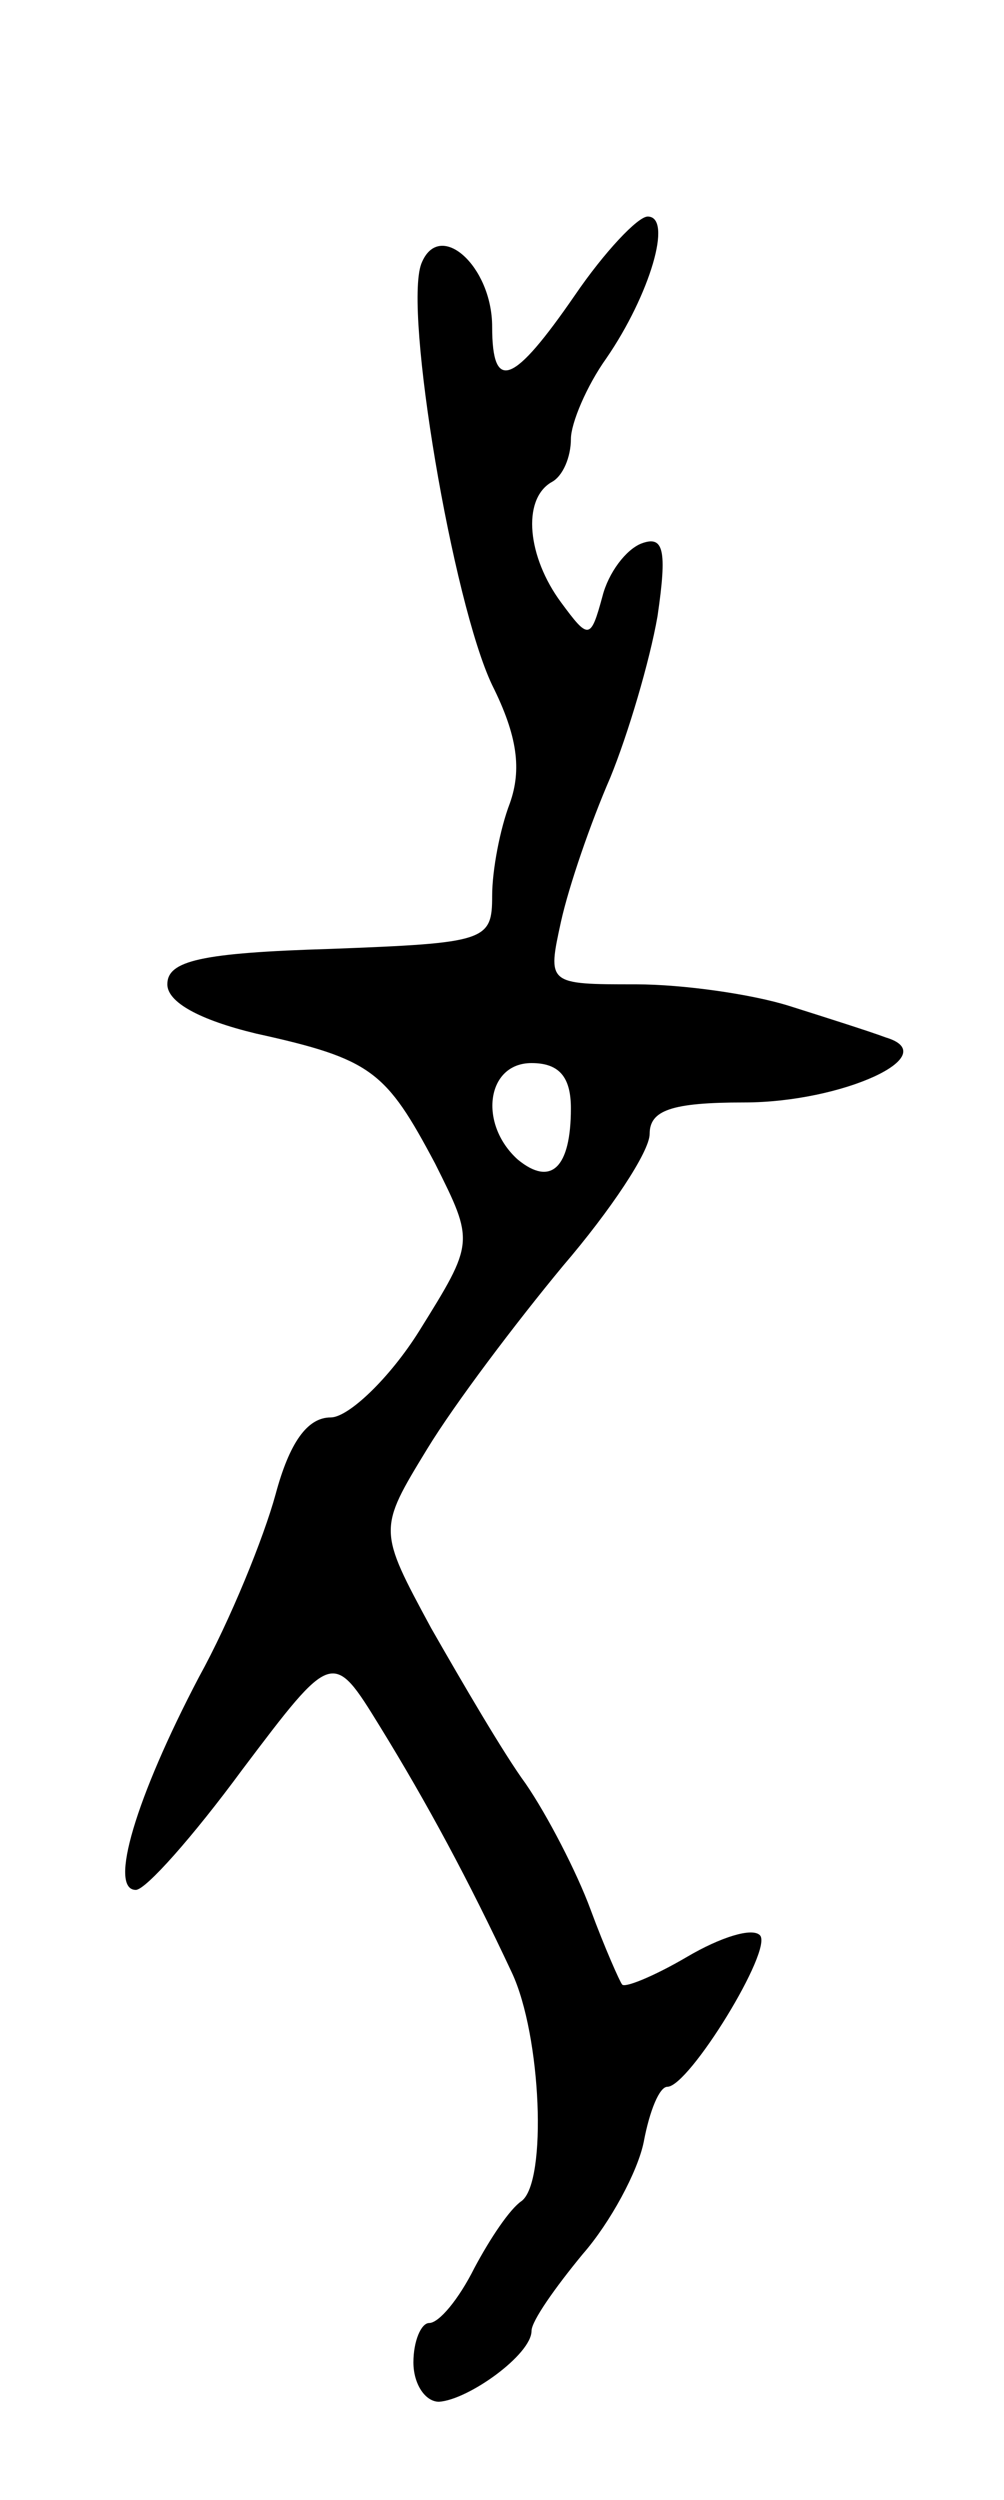 <svg version="1.0" xmlns="http://www.w3.org/2000/svg"
 width="51pt" height="127pt" viewBox="0 0 51 127"
 preserveAspectRatio="xMidYMid meet">
<g transform="translate(0,127) scale(0.1,-0.1)"
fill="#000000" stroke="none">
<path d="M292 1120 c-31 -45 -42 -50 -42 -16 0 31 -27 55 -36 32 -9 -24 16
-172 36 -214 13 -26 15 -43 9 -60 -5 -13 -9 -34 -9 -47 0 -23 -3 -24 -82 -27
-66 -2 -83 -6 -83 -18 0 -9 16 -18 45 -25 59 -13 66 -19 91 -66 20 -40 20 -40
-8 -85 -15 -24 -36 -44 -45 -44 -12 0 -21 -13 -28 -39 -6 -22 -23 -64 -39 -93
-32 -61 -46 -108 -32 -108 5 0 29 27 54 61 46 61 46 61 70 22 24 -39 45 -78
67 -125 15 -32 18 -106 5 -116 -6 -4 -16 -19 -24 -34 -8 -16 -18 -28 -23 -28
-4 0 -8 -9 -8 -20 0 -11 6 -20 13 -20 15 1 47 24 47 36 0 5 12 22 26 39 14 16
28 42 31 57 3 16 8 28 12 28 11 0 54 70 47 77 -4 4 -20 -1 -37 -11 -17 -10
-32 -16 -33 -14 -1 1 -9 19 -16 38 -7 19 -22 48 -33 64 -11 15 -32 51 -48 79
-27 50 -27 50 -2 91 14 23 45 64 69 93 24 28 44 58 44 67 0 12 11 16 48 16 50
0 102 24 72 33 -8 3 -30 10 -49 16 -19 6 -54 11 -78 11 -45 0 -45 0 -38 32 4
18 15 50 25 73 9 22 20 59 24 82 5 34 3 41 -8 37 -8 -3 -17 -15 -20 -27 -6
-22 -7 -22 -21 -3 -17 23 -20 52 -5 61 6 3 10 13 10 22 0 8 8 27 18 41 22 32
34 72 21 72 -5 0 -22 -18 -37 -40z m-2 -413 c0 -30 -10 -40 -27 -26 -20 18
-16 49 7 49 14 0 20 -7 20 -23z"/>
</g>
</svg>
